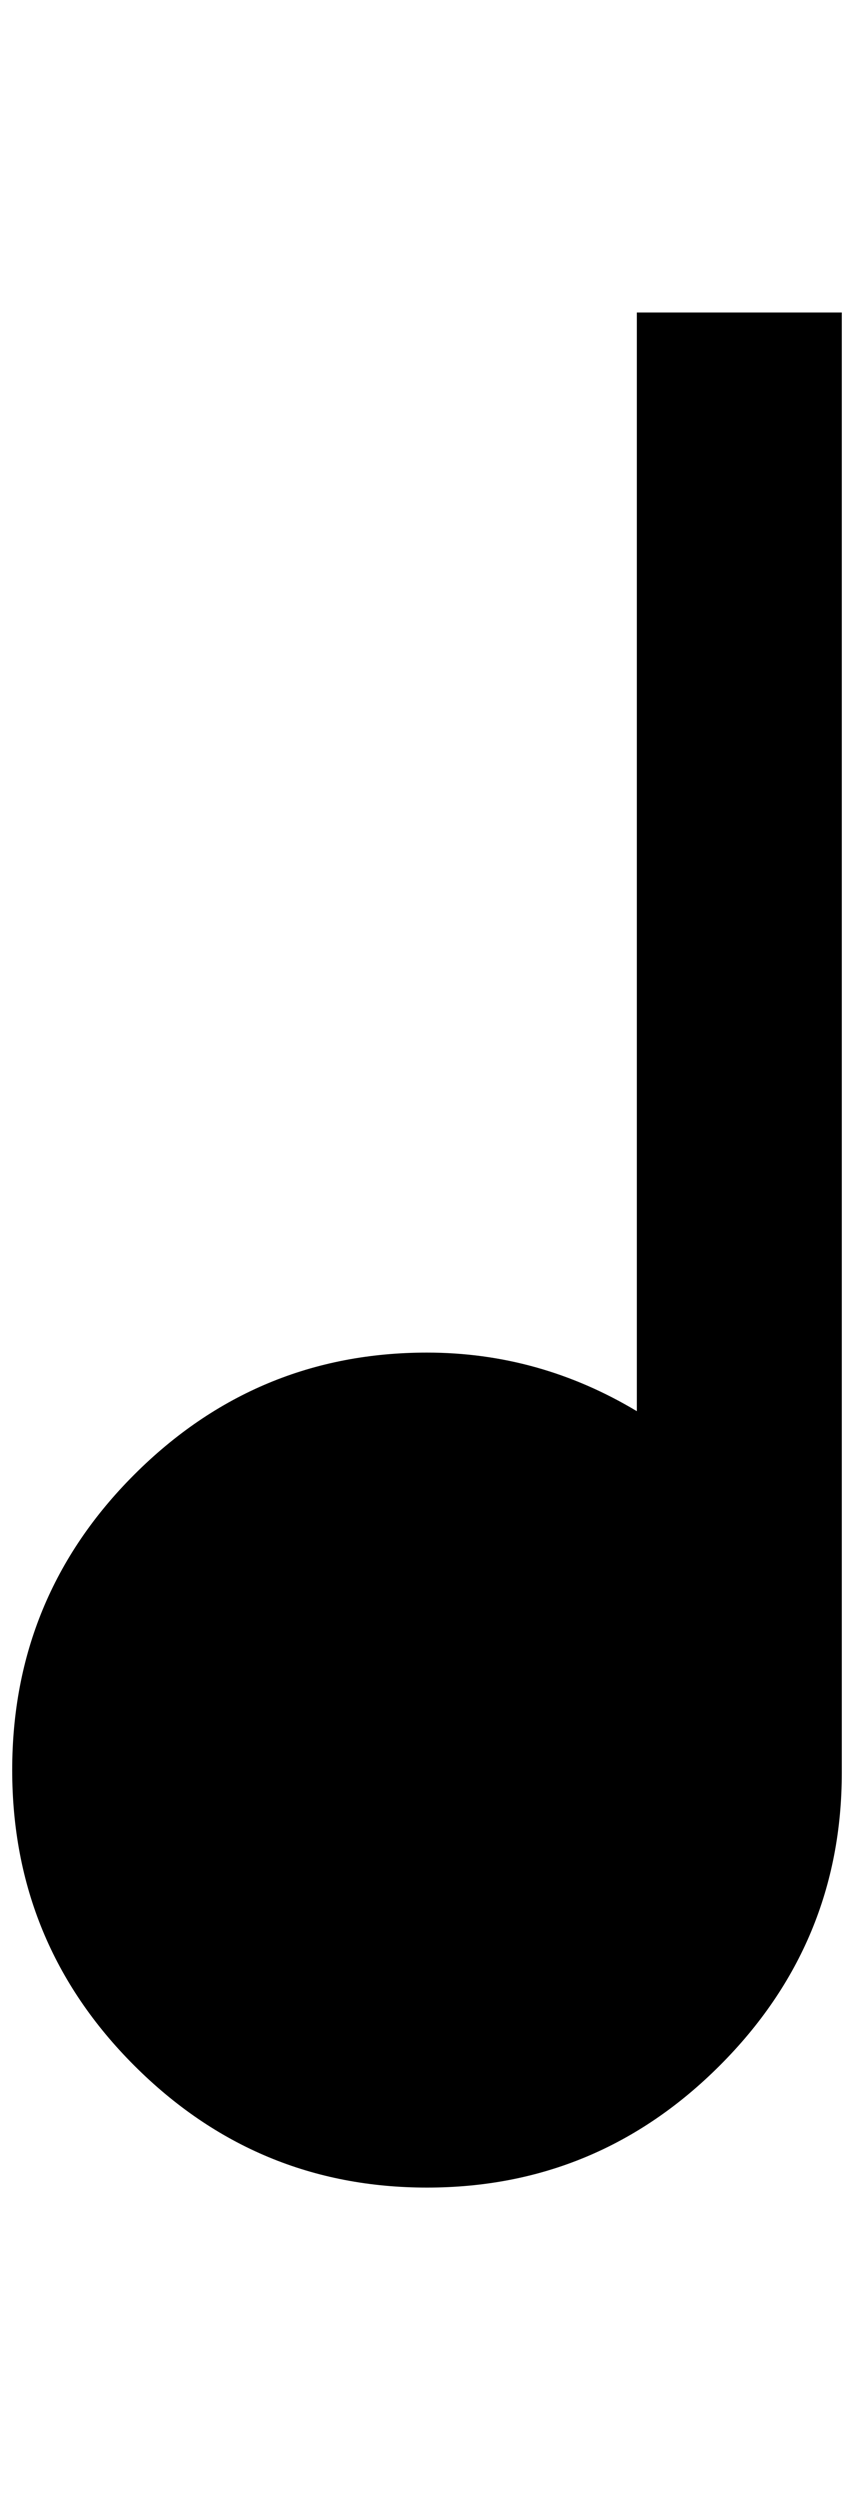 <?xml version="1.0" standalone="no"?>
<!DOCTYPE svg PUBLIC "-//W3C//DTD SVG 1.1//EN" "http://www.w3.org/Graphics/SVG/1.1/DTD/svg11.dtd" >
<svg xmlns="http://www.w3.org/2000/svg" xmlns:xlink="http://www.w3.org/1999/xlink" version="1.1" viewBox="-10 0 700 2048">
   <path fill="currentColor"
d="M512 256v900q-80 -48 -172 -48q-140 0 -240 100t-100 242t100 242t240 100t240 -100t100 -240v-1196h-168z" />
</svg>
